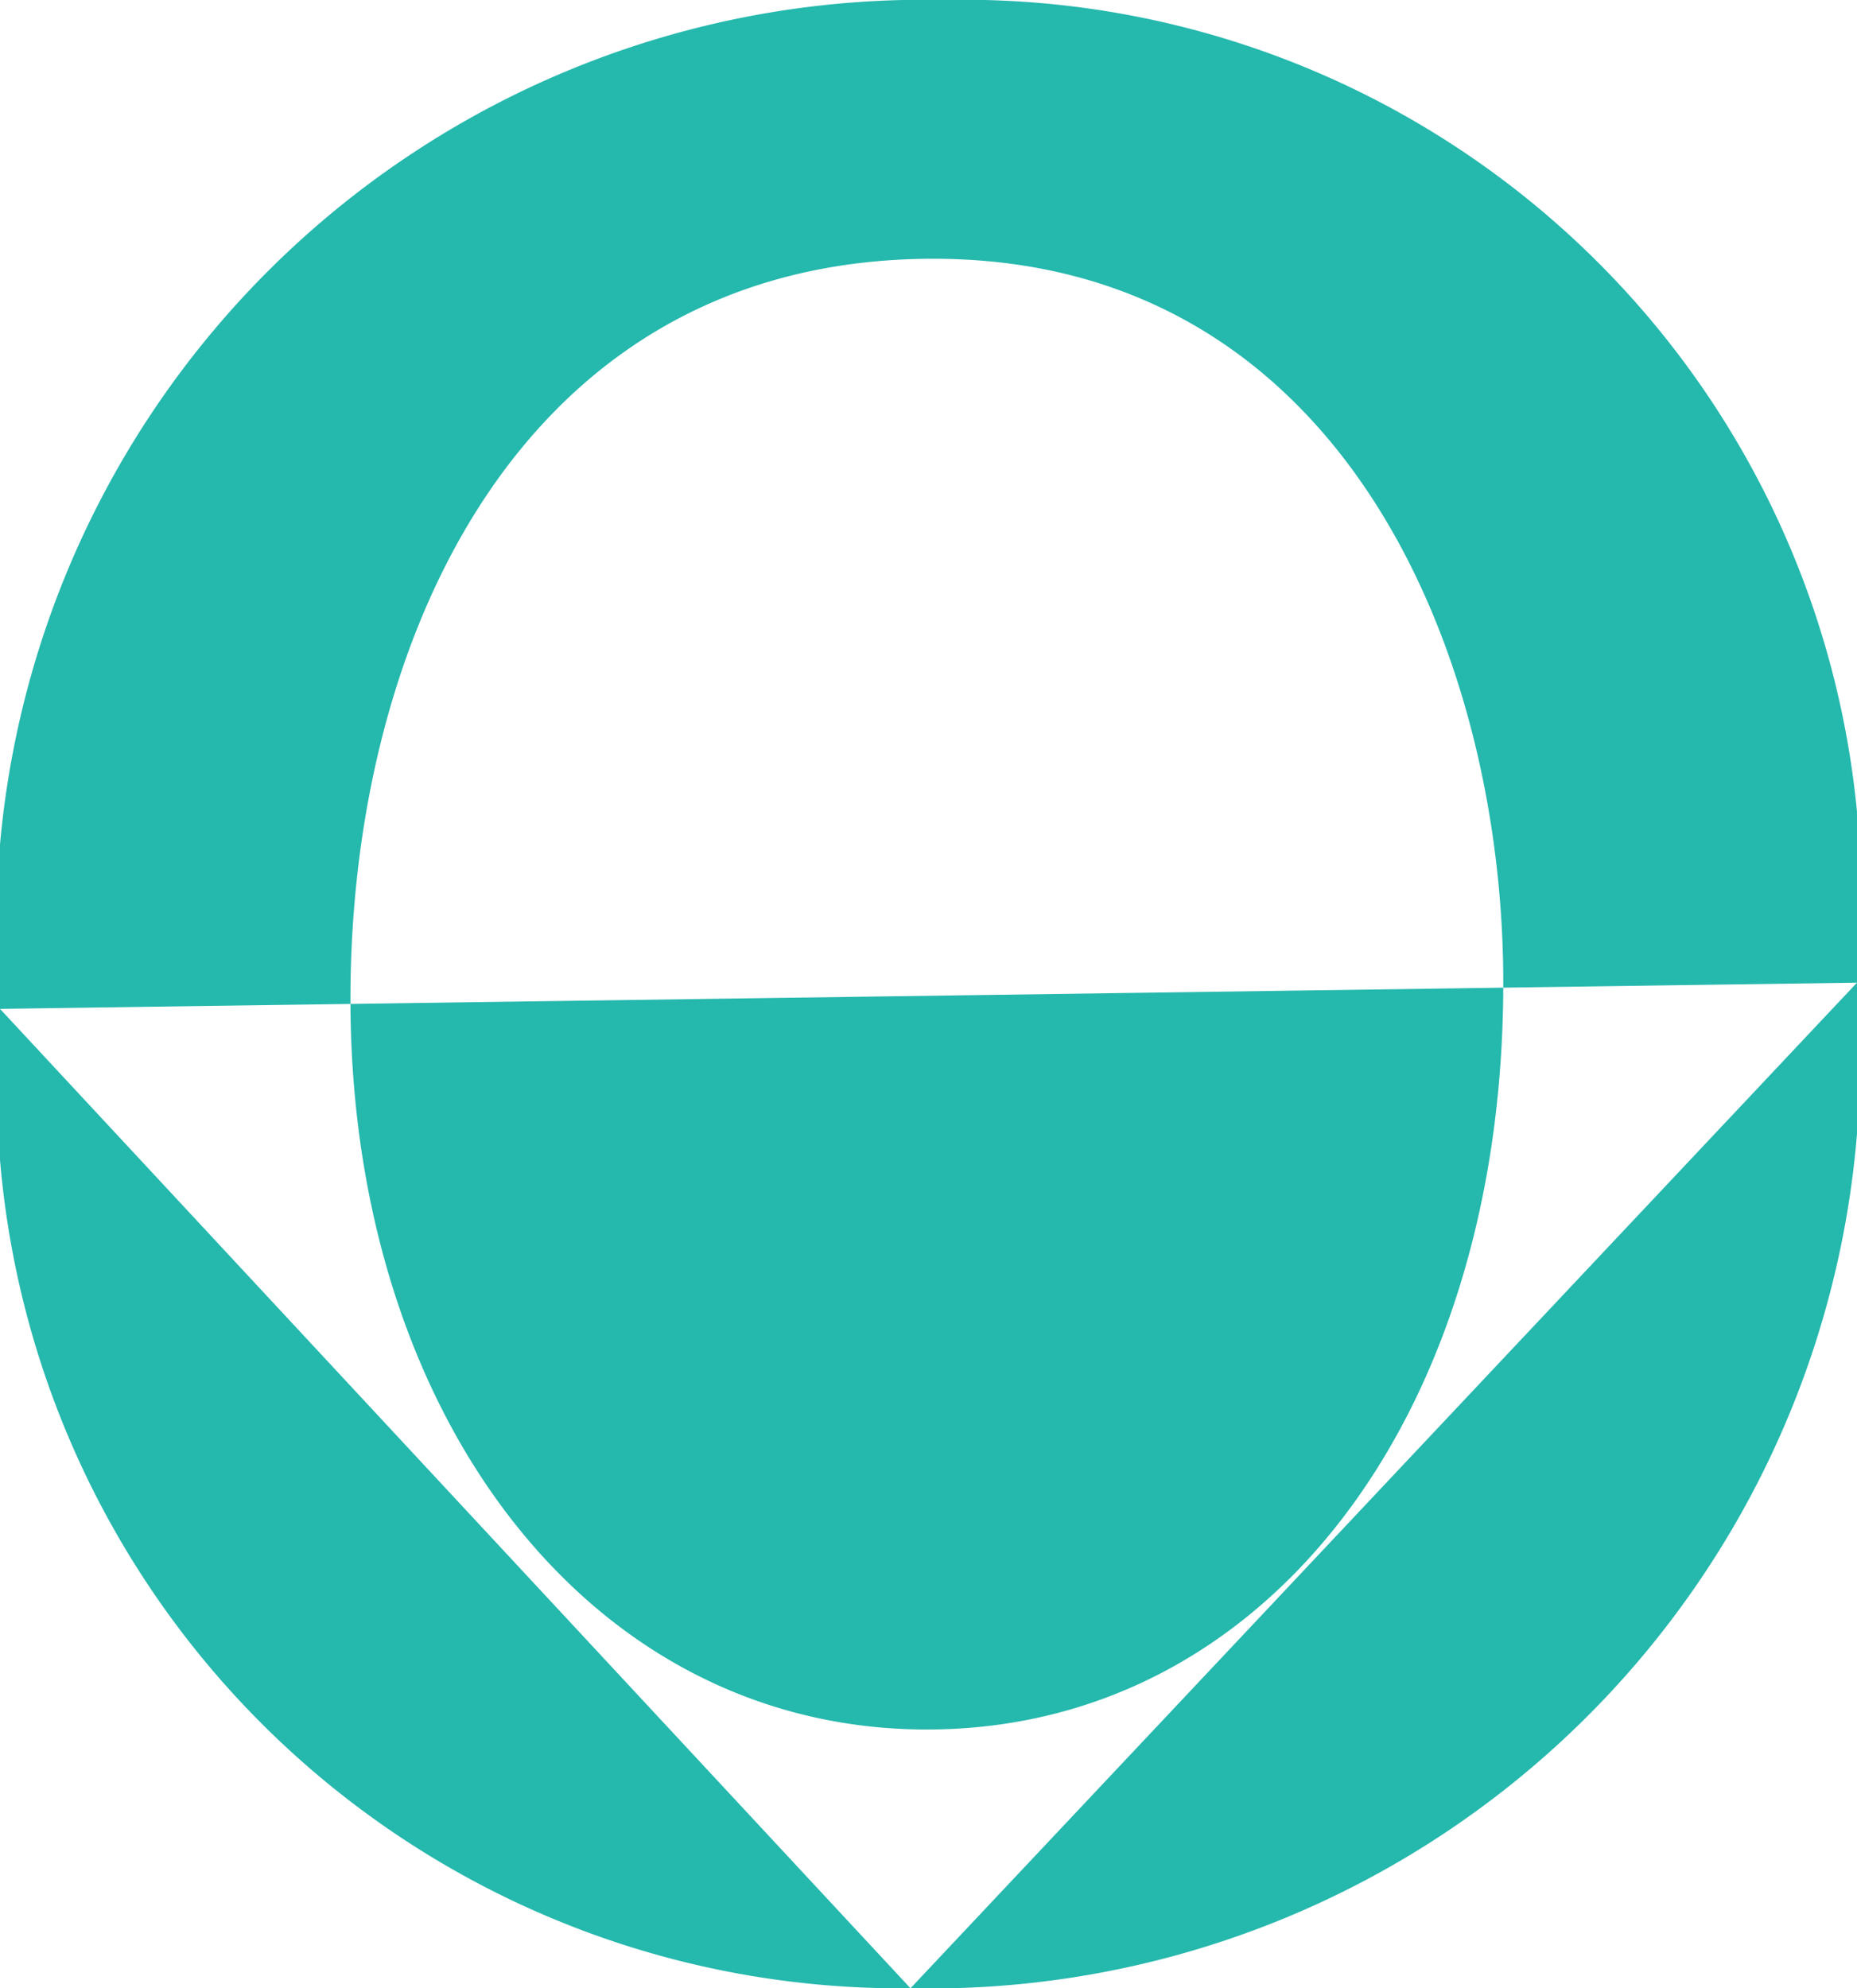 <svg xmlns="http://www.w3.org/2000/svg" viewBox="0 0 5.67 6.07"><defs><style>.cls-1{fill:#25b8ad;}</style></defs><g id="Layer_2" data-name="Layer 2"><g id="Layer_1-2" data-name="Layer 1"><path class="cls-1" d="M2.78,6.07A2.76,2.76,0,0,1,0,3.08M5.67,3A2.84,2.84,0,0,1,2.78,6.07M0,3.08A2.83,2.83,0,0,1,2.88,0,2.74,2.74,0,0,1,5.67,3M4.59,3C4.59,2,4.1.79,2.85.79S1.07,1.94,1.07,3.05c0,1.27.73,2.23,1.76,2.23S4.59,4.33,4.59,3"/></g></g></svg>